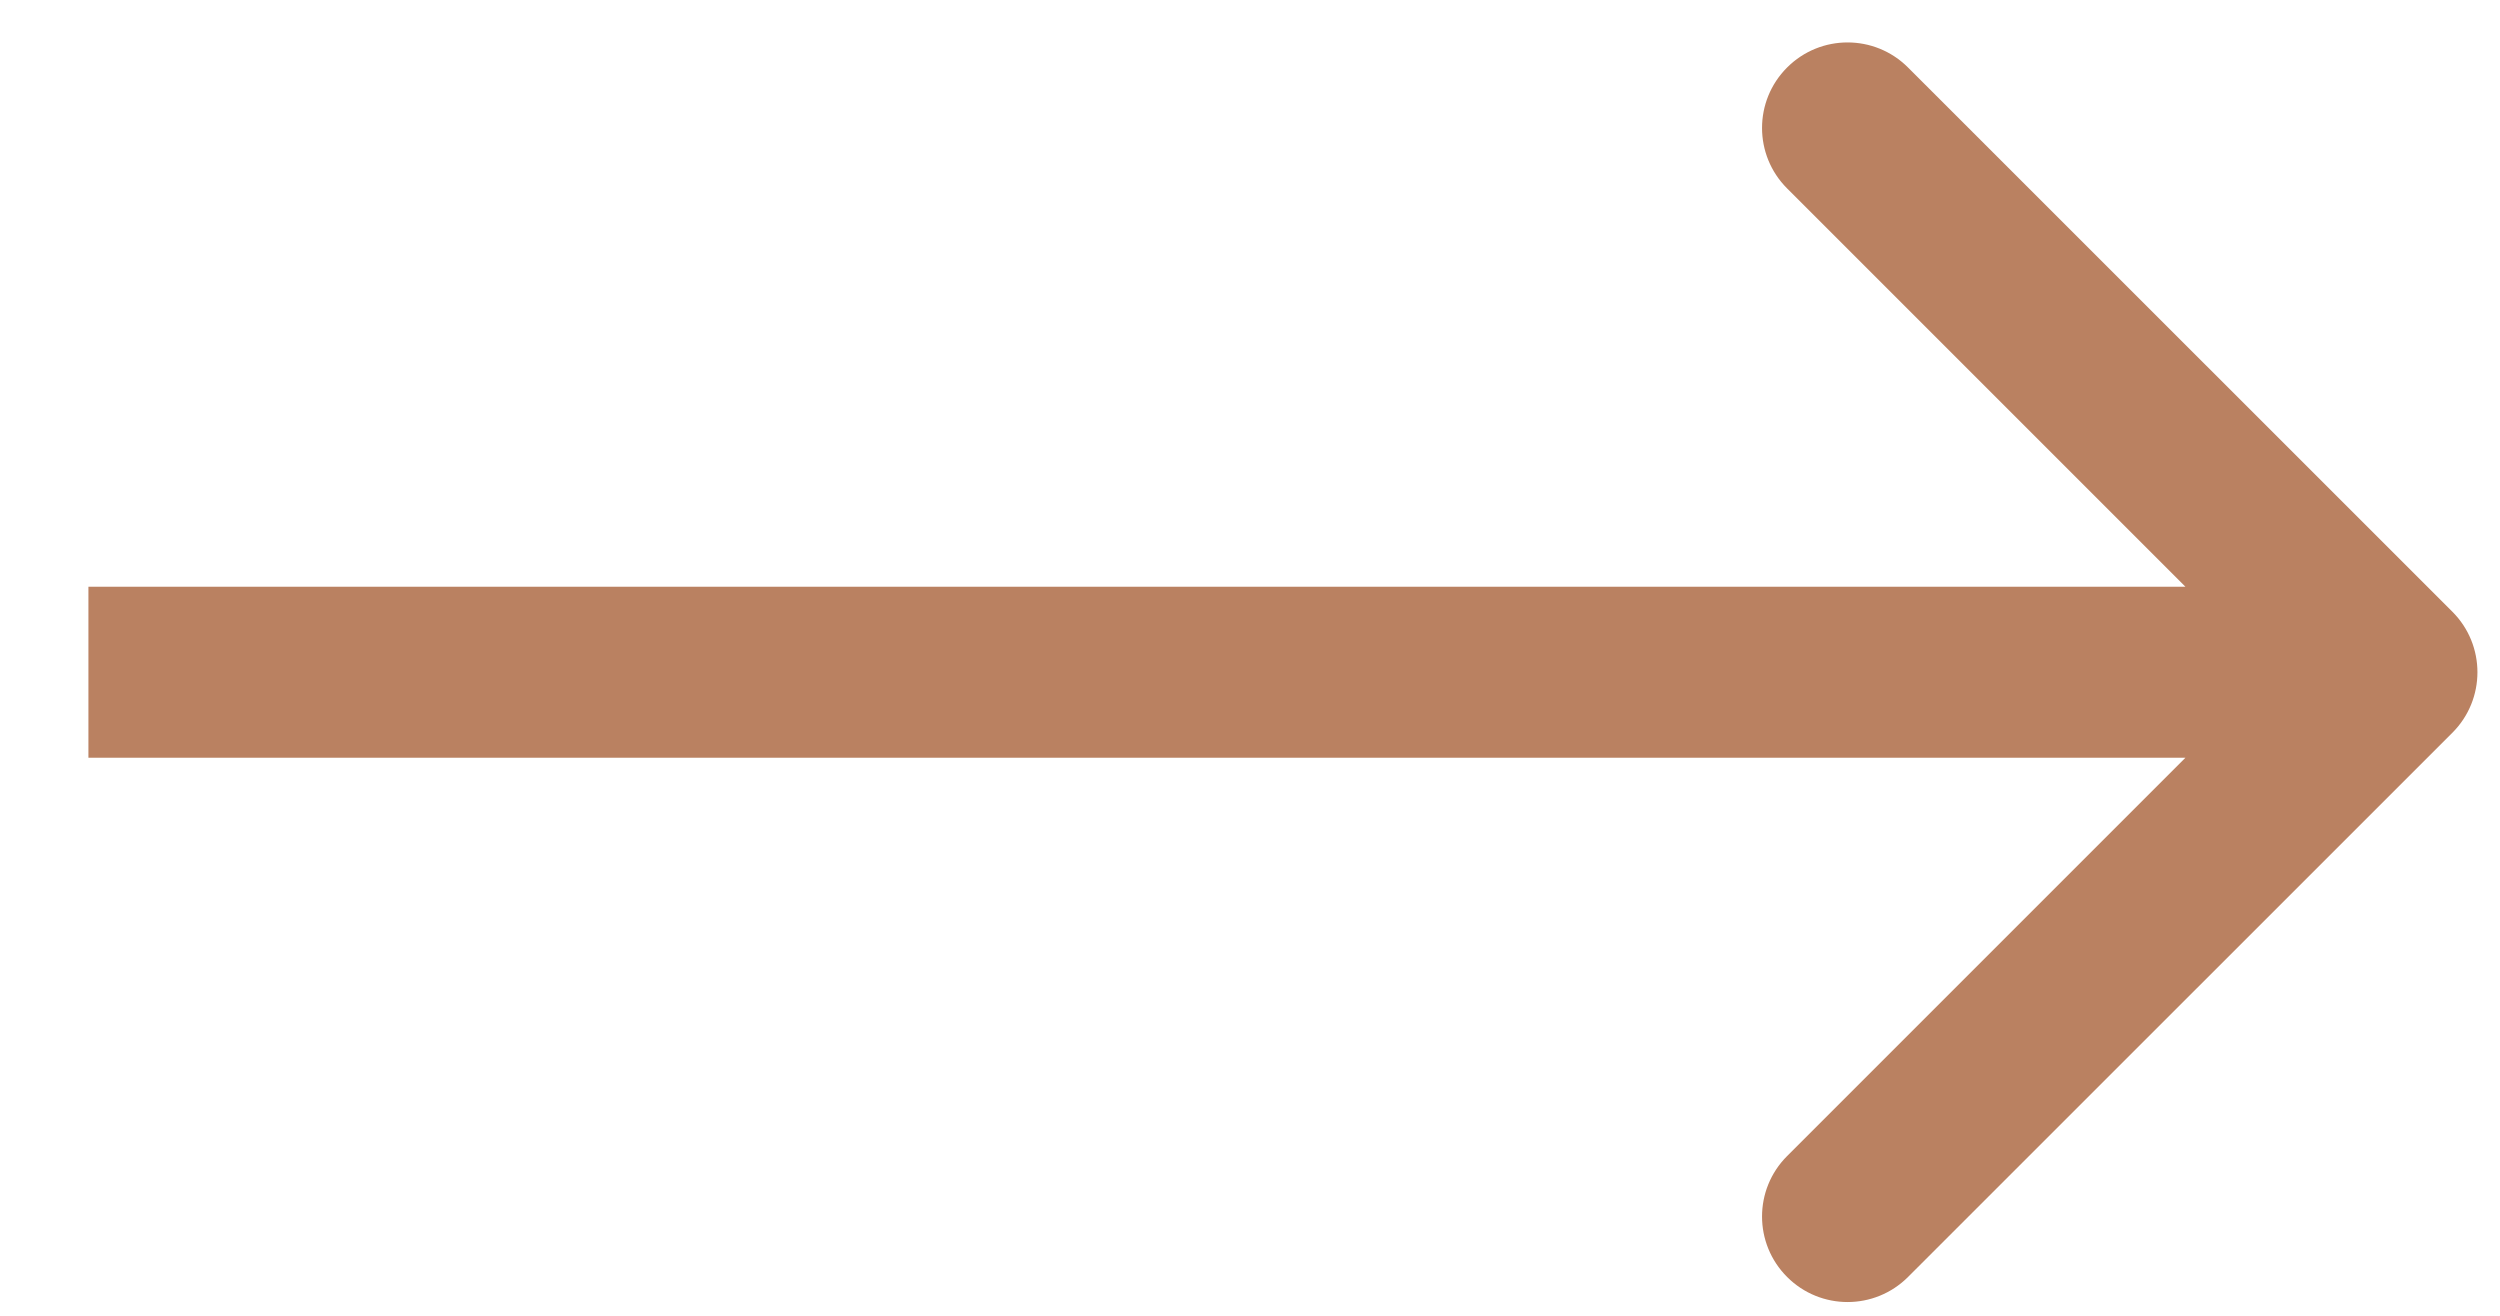 <svg width="19" height="10" viewBox="0 0 19 10" version="1.1" xmlns="http://www.w3.org/2000/svg" xmlns:xlink="http://www.w3.org/1999/xlink">
<g id="Canvas" fill="none">
<g id="Arrow">
<path d="M 17.966 0.46C 18.22 0.206 18.22 -0.206 17.966 -0.46L 13.829 -4.596C 13.575 -4.85 13.164 -4.85 12.91 -4.596C 12.656 -4.342 12.656 -3.931 12.91 -3.677L 16.587 0L 12.91 3.677C 12.656 3.931 12.656 4.342 12.91 4.596C 13.164 4.85 13.575 4.85 13.829 4.596L 17.966 0.46ZM 0 0.65L 17.506 0.65L 17.506 -0.65L 0 -0.65L 0 0.65Z" transform="translate(0.672 5.109)" fill="#BA8161"/>
</g>
</g>
</svg>

